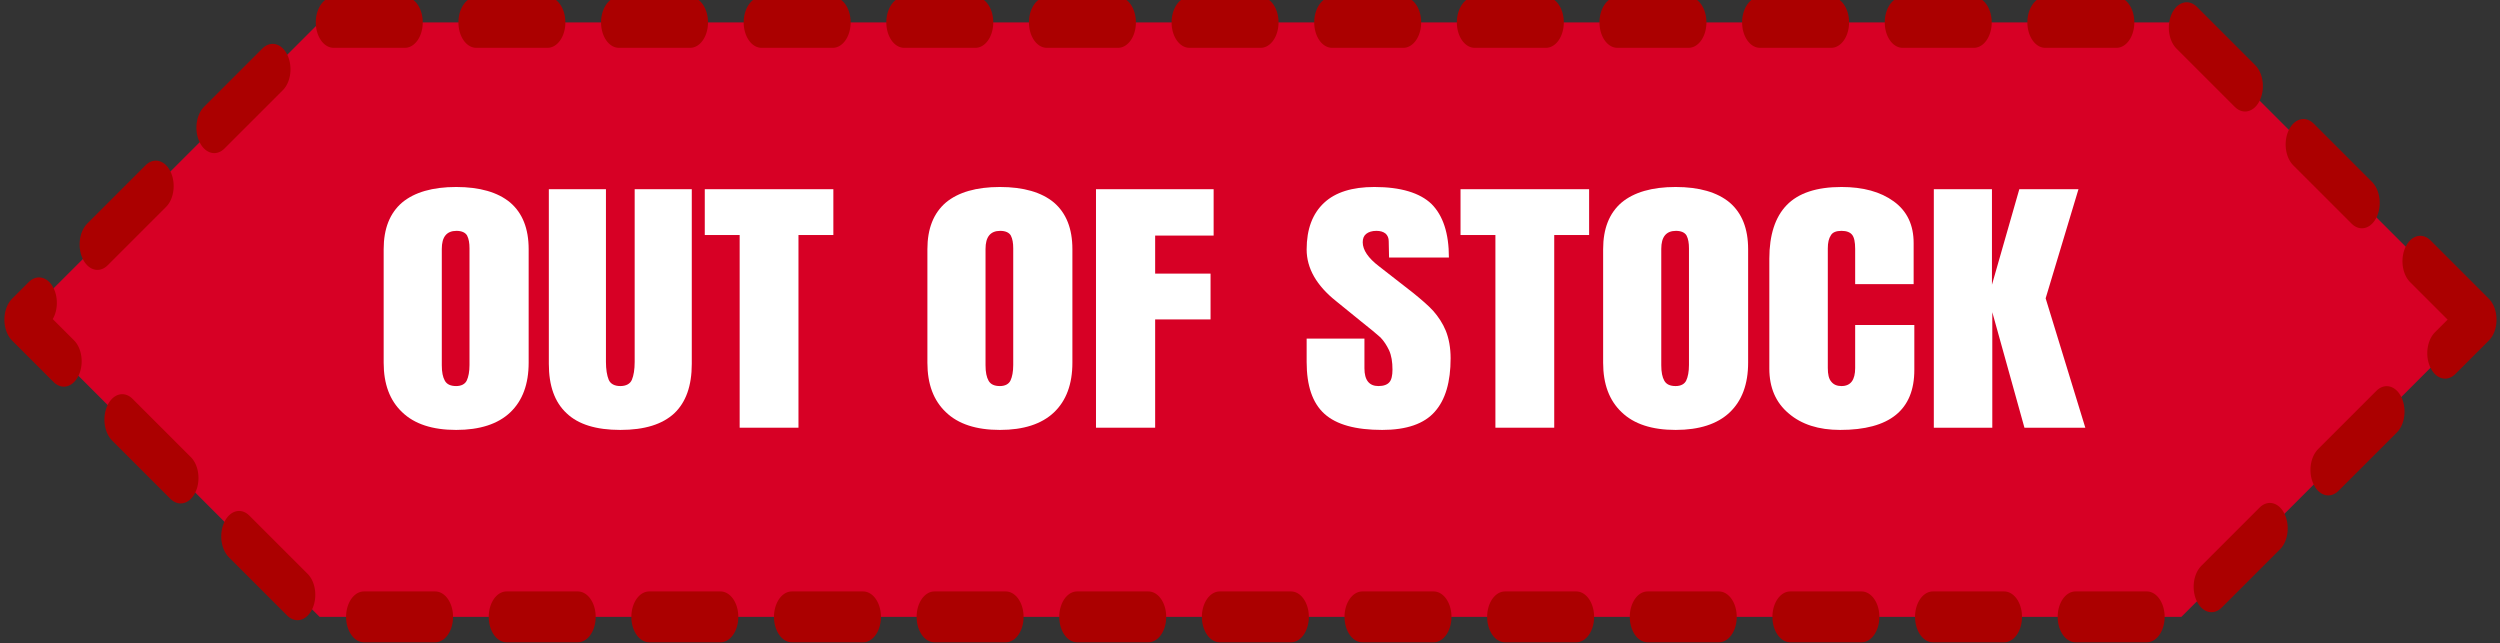 <?xml version="1.0" encoding="UTF-8" standalone="no"?>
<!DOCTYPE svg PUBLIC "-//W3C//DTD SVG 1.1//EN" "http://www.w3.org/Graphics/SVG/1.1/DTD/svg11.dtd">
<svg width="100%" height="100%" viewBox="0 0 416 107" version="1.1" xmlns="http://www.w3.org/2000/svg" xmlns:xlink="http://www.w3.org/1999/xlink" xml:space="preserve" xmlns:serif="http://www.serif.com/" style="fill-rule:evenodd;clip-rule:evenodd;stroke-linecap:round;stroke-linejoin:round;stroke-miterlimit:1.5;">
    <rect x="0" y="0" width="416" height="107" fill="#333333" stroke="none"/>
    <g transform="matrix(0.738,0,0,1.053,-84.342,-553.646)">
        <path d="M673.166,576.289L606.121,529.317L186.342,529.317L119.296,576.289L186.342,623.26L606.121,623.26L673.166,576.289Z" style="fill:rgb(215,0,37);stroke:rgb(171,0,0);stroke-width:8.04px;stroke-dasharray:16.08,16.08,16.08,16.08;"/>
    </g>
    <g transform="matrix(4.742,0,0,3.85,-794.247,-1635.92)">
        <g transform="matrix(12,0,0,12,180.583,443.4)">
            <path d="M0.243,0.008C0.174,0.008 0.121,-0.013 0.085,-0.056C0.049,-0.098 0.031,-0.157 0.031,-0.234L0.031,-0.643C0.031,-0.717 0.049,-0.773 0.085,-0.811C0.121,-0.848 0.174,-0.867 0.243,-0.867C0.312,-0.867 0.365,-0.848 0.401,-0.811C0.437,-0.773 0.455,-0.717 0.455,-0.643L0.455,-0.234C0.455,-0.157 0.437,-0.097 0.401,-0.055C0.365,-0.013 0.312,0.008 0.243,0.008ZM0.243,-0.15C0.258,-0.15 0.269,-0.157 0.274,-0.17C0.279,-0.183 0.282,-0.202 0.282,-0.226L0.282,-0.646C0.282,-0.665 0.28,-0.68 0.275,-0.692C0.27,-0.703 0.259,-0.709 0.244,-0.709C0.215,-0.709 0.201,-0.687 0.201,-0.644L0.201,-0.225C0.201,-0.2 0.204,-0.182 0.21,-0.169C0.216,-0.156 0.227,-0.15 0.243,-0.15Z" style="fill:white;fill-rule:nonzero;"/>
        </g>
        <g transform="matrix(12,0,0,12,186.415,443.4)">
            <path d="M0.237,0.008C0.166,0.008 0.114,-0.012 0.08,-0.052C0.045,-0.092 0.028,-0.151 0.028,-0.23L0.028,-0.859L0.195,-0.859L0.195,-0.237C0.195,-0.21 0.198,-0.188 0.203,-0.173C0.208,-0.158 0.22,-0.15 0.237,-0.15C0.254,-0.15 0.266,-0.158 0.271,-0.173C0.276,-0.188 0.279,-0.209 0.279,-0.237L0.279,-0.859L0.446,-0.859L0.446,-0.23C0.446,-0.151 0.429,-0.092 0.395,-0.052C0.36,-0.012 0.308,0.008 0.237,0.008Z" style="fill:white;fill-rule:nonzero;"/>
        </g>
        <g transform="matrix(12,0,0,12,192.103,443.4)">
            <path d="M0.112,-0L0.112,-0.694L0.01,-0.694L0.01,-0.859L0.386,-0.859L0.386,-0.694L0.284,-0.694L0.284,-0L0.112,-0Z" style="fill:white;fill-rule:nonzero;"/>
        </g>
        <g transform="matrix(12,0,0,12,199.663,443.4)">
            <path d="M0.243,0.008C0.174,0.008 0.121,-0.013 0.085,-0.056C0.049,-0.098 0.031,-0.157 0.031,-0.234L0.031,-0.643C0.031,-0.717 0.049,-0.773 0.085,-0.811C0.121,-0.848 0.174,-0.867 0.243,-0.867C0.312,-0.867 0.365,-0.848 0.401,-0.811C0.437,-0.773 0.455,-0.717 0.455,-0.643L0.455,-0.234C0.455,-0.157 0.437,-0.097 0.401,-0.055C0.365,-0.013 0.312,0.008 0.243,0.008ZM0.243,-0.15C0.258,-0.15 0.269,-0.157 0.274,-0.17C0.279,-0.183 0.282,-0.202 0.282,-0.226L0.282,-0.646C0.282,-0.665 0.28,-0.68 0.275,-0.692C0.27,-0.703 0.259,-0.709 0.244,-0.709C0.215,-0.709 0.201,-0.687 0.201,-0.644L0.201,-0.225C0.201,-0.2 0.204,-0.182 0.21,-0.169C0.216,-0.156 0.227,-0.15 0.243,-0.15Z" style="fill:white;fill-rule:nonzero;"/>
        </g>
        <g transform="matrix(12,0,0,12,205.495,443.4)">
            <path d="M0.038,-0L0.038,-0.859L0.382,-0.859L0.382,-0.692L0.211,-0.692L0.211,-0.555L0.373,-0.555L0.373,-0.39L0.211,-0.39L0.211,-0L0.038,-0Z" style="fill:white;fill-rule:nonzero;"/>
        </g>
        <g transform="matrix(12,0,0,12,213.091,443.4)">
            <path d="M0.242,0.008C0.164,0.008 0.108,-0.011 0.073,-0.05C0.038,-0.089 0.021,-0.151 0.021,-0.237L0.021,-0.321L0.19,-0.321L0.19,-0.214C0.19,-0.171 0.204,-0.15 0.231,-0.15C0.246,-0.15 0.257,-0.155 0.263,-0.164C0.269,-0.172 0.272,-0.188 0.272,-0.209C0.272,-0.237 0.269,-0.26 0.262,-0.279C0.255,-0.297 0.247,-0.312 0.237,-0.325C0.226,-0.337 0.208,-0.356 0.181,-0.382L0.107,-0.456C0.05,-0.512 0.021,-0.574 0.021,-0.642C0.021,-0.715 0.038,-0.771 0.072,-0.81C0.105,-0.848 0.154,-0.867 0.219,-0.867C0.296,-0.867 0.352,-0.846 0.386,-0.806C0.42,-0.764 0.437,-0.7 0.437,-0.613L0.262,-0.613L0.261,-0.672C0.261,-0.683 0.258,-0.692 0.252,-0.699C0.245,-0.706 0.236,-0.709 0.225,-0.709C0.212,-0.709 0.202,-0.705 0.195,-0.698C0.188,-0.691 0.185,-0.681 0.185,-0.668C0.185,-0.64 0.201,-0.611 0.233,-0.581L0.333,-0.485C0.356,-0.462 0.376,-0.441 0.391,-0.421C0.406,-0.4 0.419,-0.376 0.428,-0.349C0.437,-0.321 0.442,-0.288 0.442,-0.25C0.442,-0.165 0.427,-0.101 0.396,-0.058C0.365,-0.014 0.313,0.008 0.242,0.008Z" style="fill:white;fill-rule:nonzero;"/>
        </g>
        <g transform="matrix(12,0,0,12,218.623,443.4)">
            <path d="M0.112,-0L0.112,-0.694L0.01,-0.694L0.01,-0.859L0.386,-0.859L0.386,-0.694L0.284,-0.694L0.284,-0L0.112,-0Z" style="fill:white;fill-rule:nonzero;"/>
        </g>
        <g transform="matrix(12,0,0,12,223.375,443.4)">
            <path d="M0.243,0.008C0.174,0.008 0.121,-0.013 0.085,-0.056C0.049,-0.098 0.031,-0.157 0.031,-0.234L0.031,-0.643C0.031,-0.717 0.049,-0.773 0.085,-0.811C0.121,-0.848 0.174,-0.867 0.243,-0.867C0.312,-0.867 0.365,-0.848 0.401,-0.811C0.437,-0.773 0.455,-0.717 0.455,-0.643L0.455,-0.234C0.455,-0.157 0.437,-0.097 0.401,-0.055C0.365,-0.013 0.312,0.008 0.243,0.008ZM0.243,-0.15C0.258,-0.15 0.269,-0.157 0.274,-0.17C0.279,-0.183 0.282,-0.202 0.282,-0.226L0.282,-0.646C0.282,-0.665 0.28,-0.68 0.275,-0.692C0.27,-0.703 0.259,-0.709 0.244,-0.709C0.215,-0.709 0.201,-0.687 0.201,-0.644L0.201,-0.225C0.201,-0.2 0.204,-0.182 0.21,-0.169C0.216,-0.156 0.227,-0.15 0.243,-0.15Z" style="fill:white;fill-rule:nonzero;"/>
        </g>
        <g transform="matrix(12,0,0,12,229.207,443.4)">
            <path d="M0.238,0.008C0.175,0.008 0.125,-0.012 0.088,-0.051C0.05,-0.09 0.031,-0.144 0.031,-0.213L0.031,-0.609C0.031,-0.694 0.048,-0.759 0.082,-0.802C0.116,-0.845 0.169,-0.867 0.242,-0.867C0.305,-0.867 0.356,-0.85 0.395,-0.815C0.434,-0.78 0.453,-0.73 0.453,-0.665L0.453,-0.517L0.282,-0.517L0.282,-0.644C0.282,-0.669 0.279,-0.686 0.273,-0.695C0.267,-0.704 0.257,-0.709 0.242,-0.709C0.227,-0.709 0.216,-0.704 0.211,-0.693C0.205,-0.682 0.202,-0.667 0.202,-0.646L0.202,-0.215C0.202,-0.192 0.205,-0.176 0.212,-0.166C0.219,-0.155 0.229,-0.15 0.242,-0.15C0.269,-0.15 0.282,-0.172 0.282,-0.215L0.282,-0.37L0.455,-0.37L0.455,-0.208C0.455,-0.064 0.383,0.008 0.238,0.008Z" style="fill:white;fill-rule:nonzero;"/>
        </g>
        <g transform="matrix(12,0,0,12,234.895,443.4)">
            <path d="M0.038,-0L0.038,-0.859L0.208,-0.859L0.208,-0.515L0.288,-0.859L0.461,-0.859L0.365,-0.466L0.481,-0L0.303,-0L0.209,-0.416L0.209,-0L0.038,-0Z" style="fill:white;fill-rule:nonzero;"/>
        </g>
    </g>
</svg>
